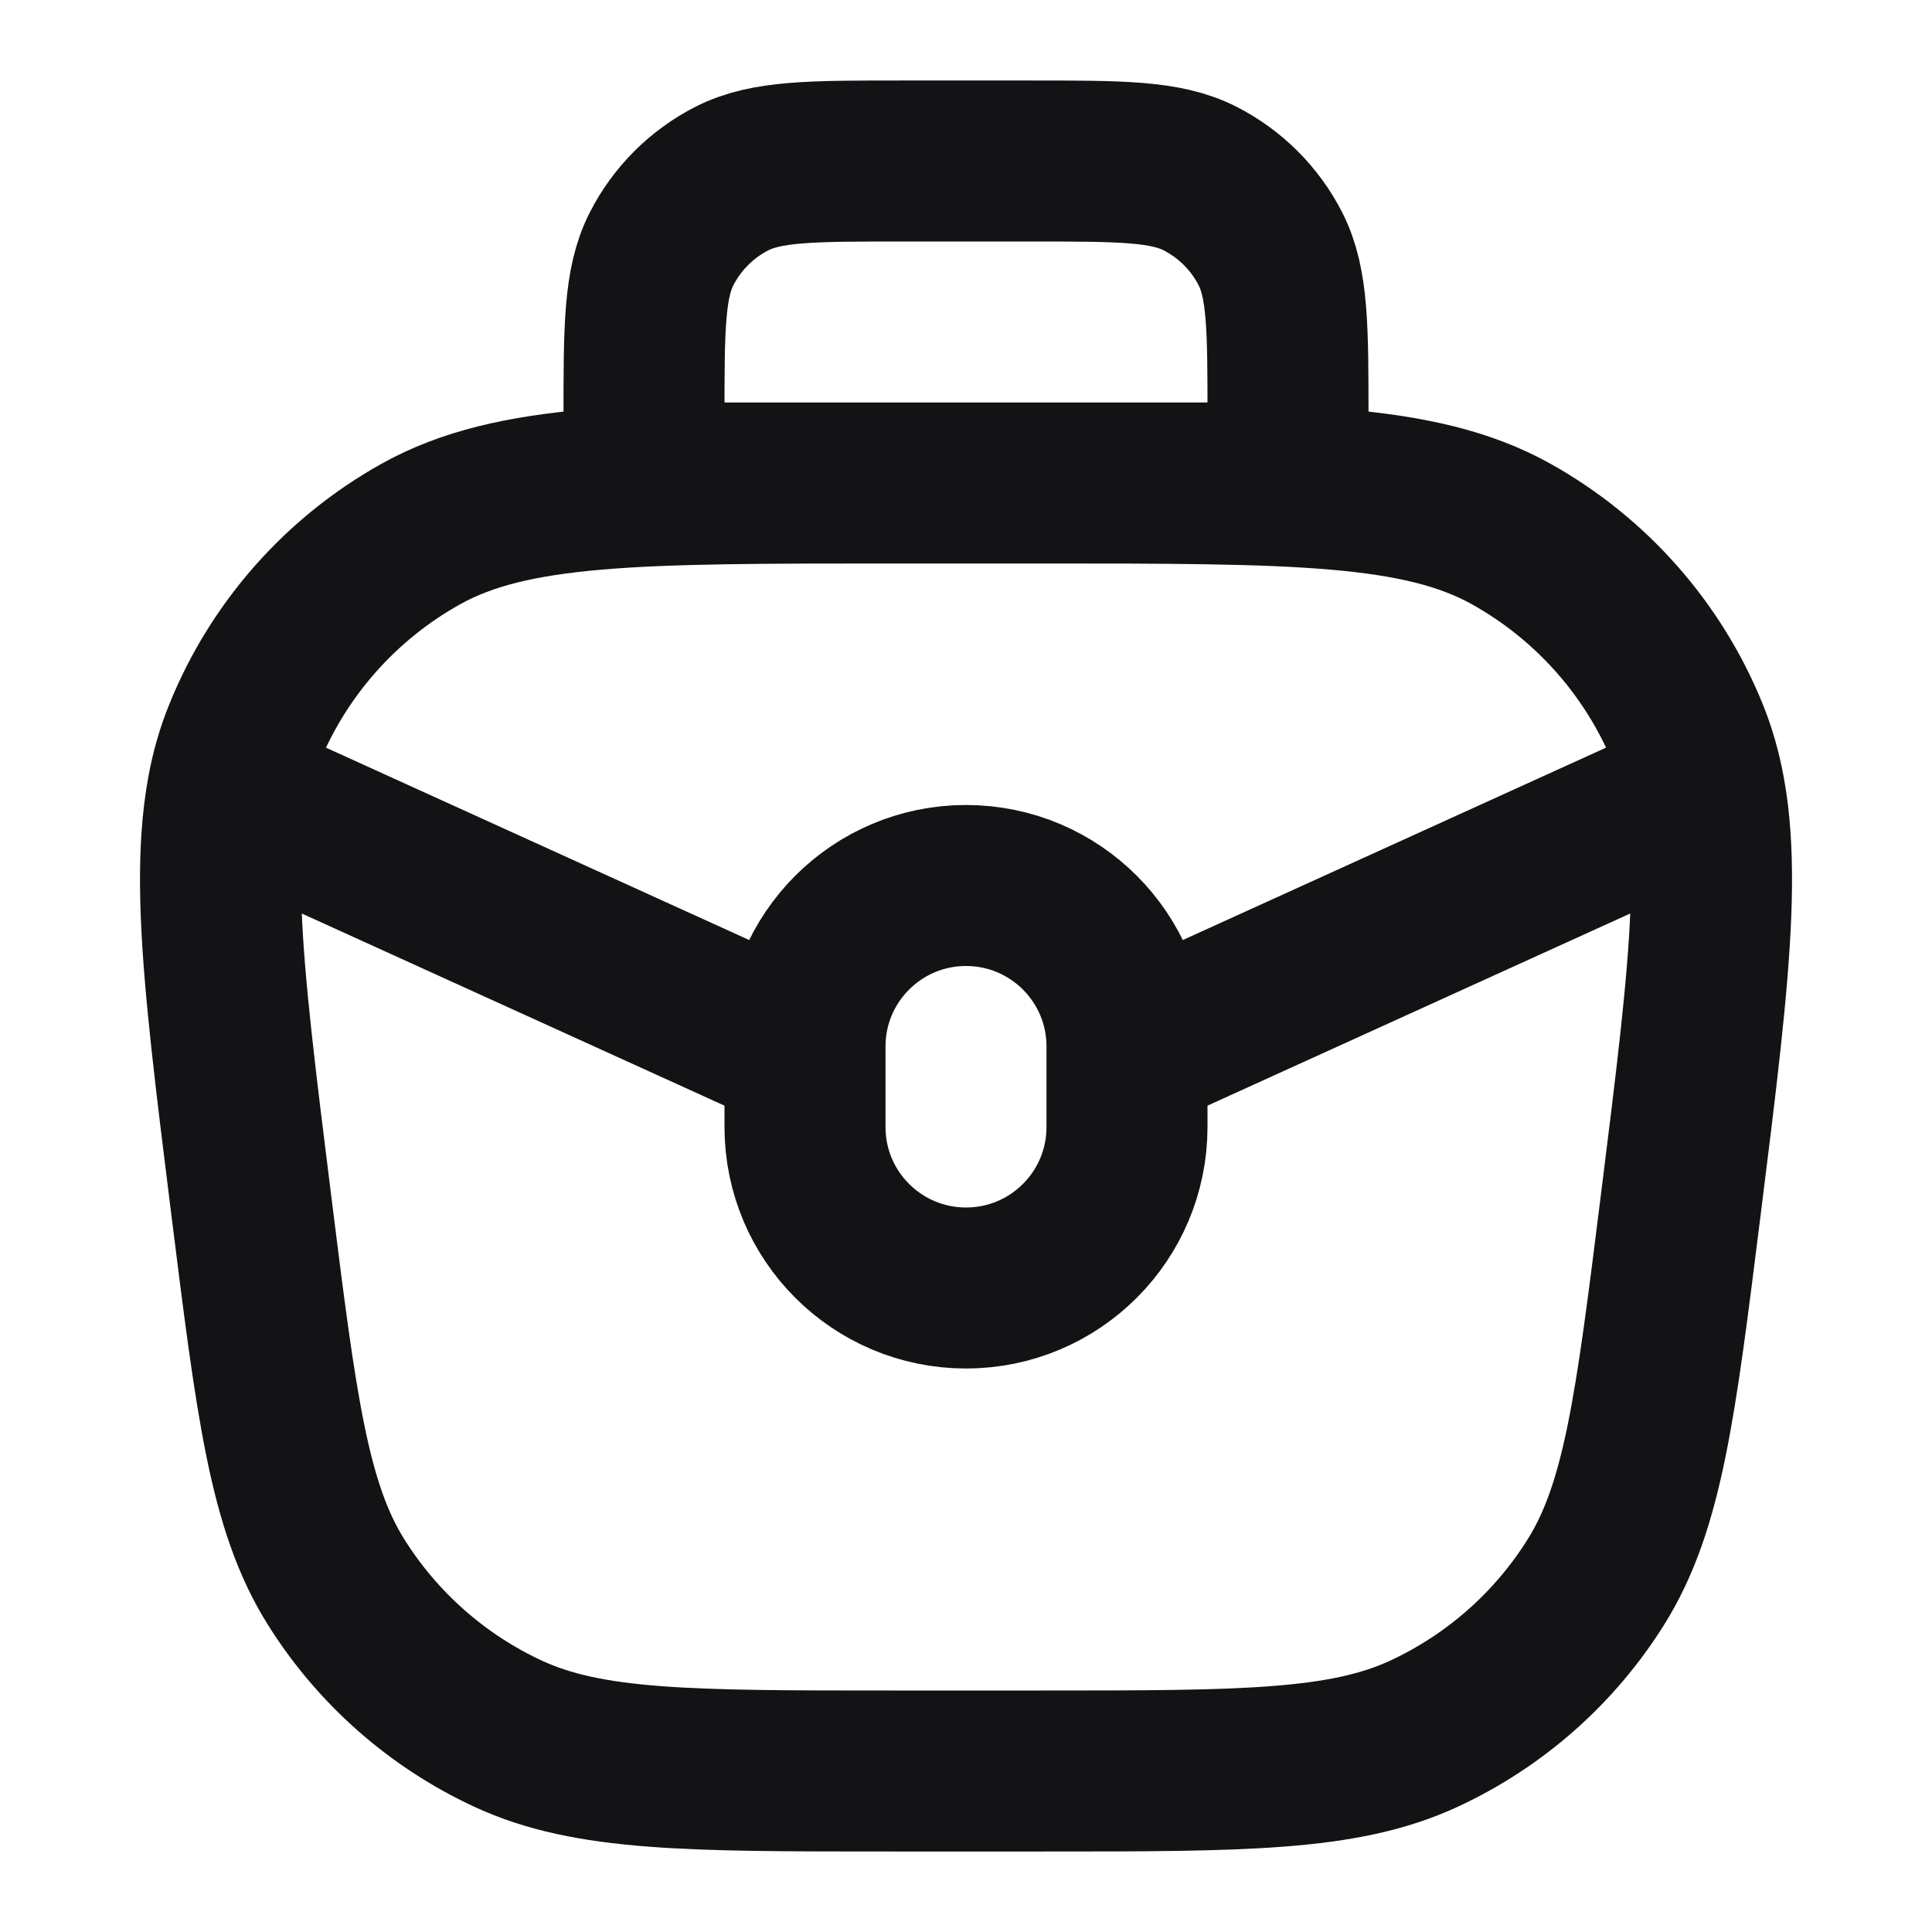 <svg width="24" height="24" viewBox="0 0 24 24" fill="none" xmlns="http://www.w3.org/2000/svg">
<path d="M20.972 9.126C21.459 10.331 21.265 11.885 20.876 14.992C20.566 17.473 20.411 18.714 19.827 19.649C19.313 20.472 18.57 21.128 17.688 21.537C16.688 22 15.438 22 12.938 22H11.062C8.562 22 7.312 22 6.312 21.537C5.431 21.128 4.688 20.472 4.173 19.649C3.589 18.714 3.434 17.473 3.124 14.992C2.736 11.885 2.541 10.331 3.029 9.126M20.972 9.126C20.544 8.068 19.767 7.188 18.771 6.633C17.636 6 16.07 6 12.938 6H11.062C7.93 6 6.365 6 5.229 6.633C4.233 7.188 3.456 8.068 3.029 9.126M20.972 9.126C21.061 9.347 21.127 9.579 21.174 9.83L14 13.091V13M3.029 9.126C2.939 9.347 2.873 9.579 2.826 9.83L10 13.091V13M14 13C14 11.895 13.105 11 12 11C10.896 11 10 11.895 10 13M14 13L14 14C14 15.105 13.105 16 12 16C10.896 16 10 15.105 10 14V13M8 6V5.2C8 4.08 8 3.52 8.218 3.092C8.41 2.716 8.716 2.41 9.092 2.218C9.52 2 10.08 2 11.2 2L12.8 2C13.92 2 14.48 2 14.908 2.218C15.284 2.41 15.59 2.716 15.782 3.092C16 3.52 16 4.08 16 5.2V6H8Z" stroke="#131316" stroke-width="2" stroke-linecap="round" stroke-linejoin="round"/>
</svg>
